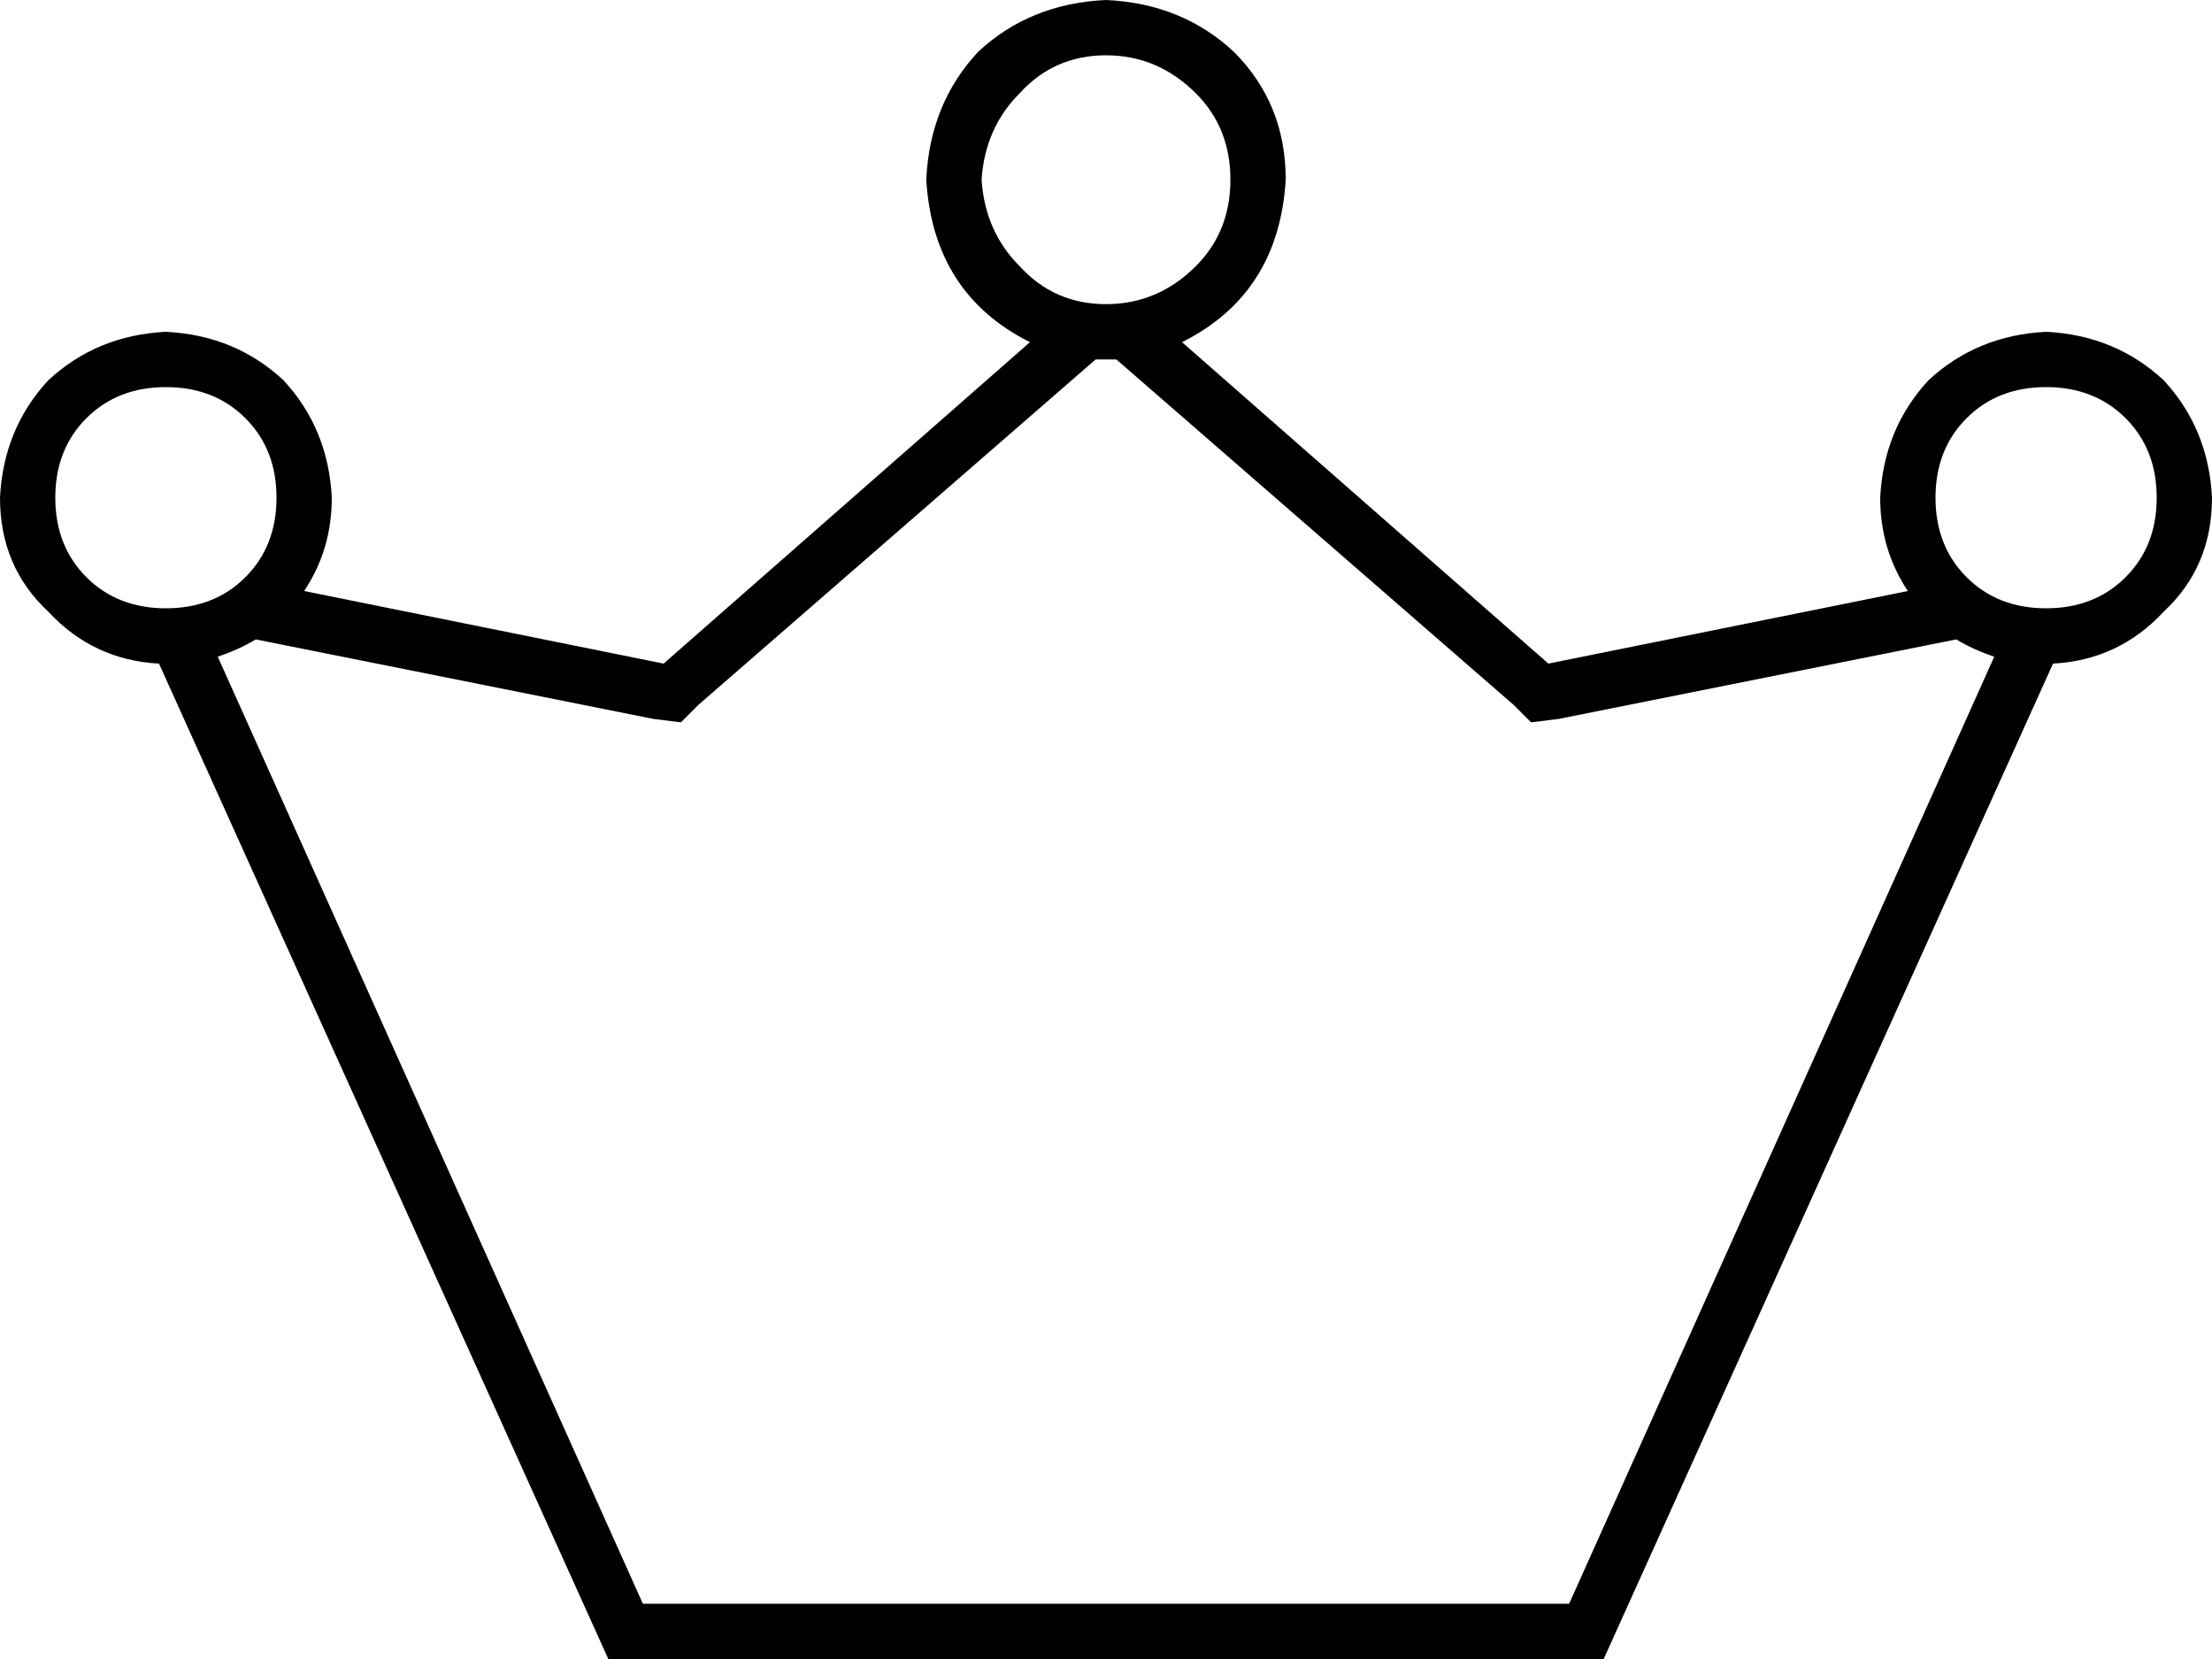 <svg xmlns="http://www.w3.org/2000/svg" viewBox="0 0 640 480">
  <path d="M 284 52 Q 285 37 295 27 L 295 27 L 295 27 Q 305 16 320 16 Q 335 16 346 27 Q 356 37 356 52 Q 356 67 346 77 Q 335 88 320 88 Q 305 88 295 77 Q 285 67 284 52 L 284 52 Z M 323 104 L 438 204 L 323 104 L 438 204 L 443 209 L 443 209 L 451 208 L 451 208 L 566 185 L 566 185 Q 571 188 577 190 L 454 464 L 454 464 L 186 464 L 186 464 L 63 190 L 63 190 Q 69 188 74 185 L 189 208 L 189 208 L 197 209 L 197 209 L 202 204 L 202 204 L 317 104 L 317 104 Q 319 104 320 104 Q 320 104 320 104 Q 322 104 323 104 L 323 104 Z M 46 192 L 176 480 L 46 192 L 176 480 L 464 480 L 464 480 L 594 192 L 594 192 Q 613 191 626 177 Q 640 164 640 144 Q 639 124 626 110 Q 612 97 592 96 Q 572 97 558 110 Q 545 124 544 144 Q 544 159 552 171 L 448 192 L 448 192 L 342 99 L 342 99 Q 370 85 372 52 Q 372 30 357 15 Q 342 1 320 0 Q 298 1 283 15 Q 269 30 268 52 Q 270 85 298 99 L 192 192 L 192 192 L 88 171 L 88 171 Q 96 159 96 144 Q 95 124 82 110 Q 68 97 48 96 Q 28 97 14 110 Q 1 124 0 144 Q 0 164 14 177 Q 27 191 46 192 L 46 192 Z M 592 112 Q 606 112 615 121 L 615 121 L 615 121 Q 624 130 624 144 Q 624 158 615 167 Q 606 176 592 176 Q 578 176 569 167 Q 560 158 560 144 Q 560 130 569 121 Q 578 112 592 112 L 592 112 Z M 16 144 Q 16 130 25 121 L 25 121 L 25 121 Q 34 112 48 112 Q 62 112 71 121 Q 80 130 80 144 Q 80 158 71 167 Q 62 176 48 176 Q 34 176 25 167 Q 16 158 16 144 L 16 144 Z" />
</svg>